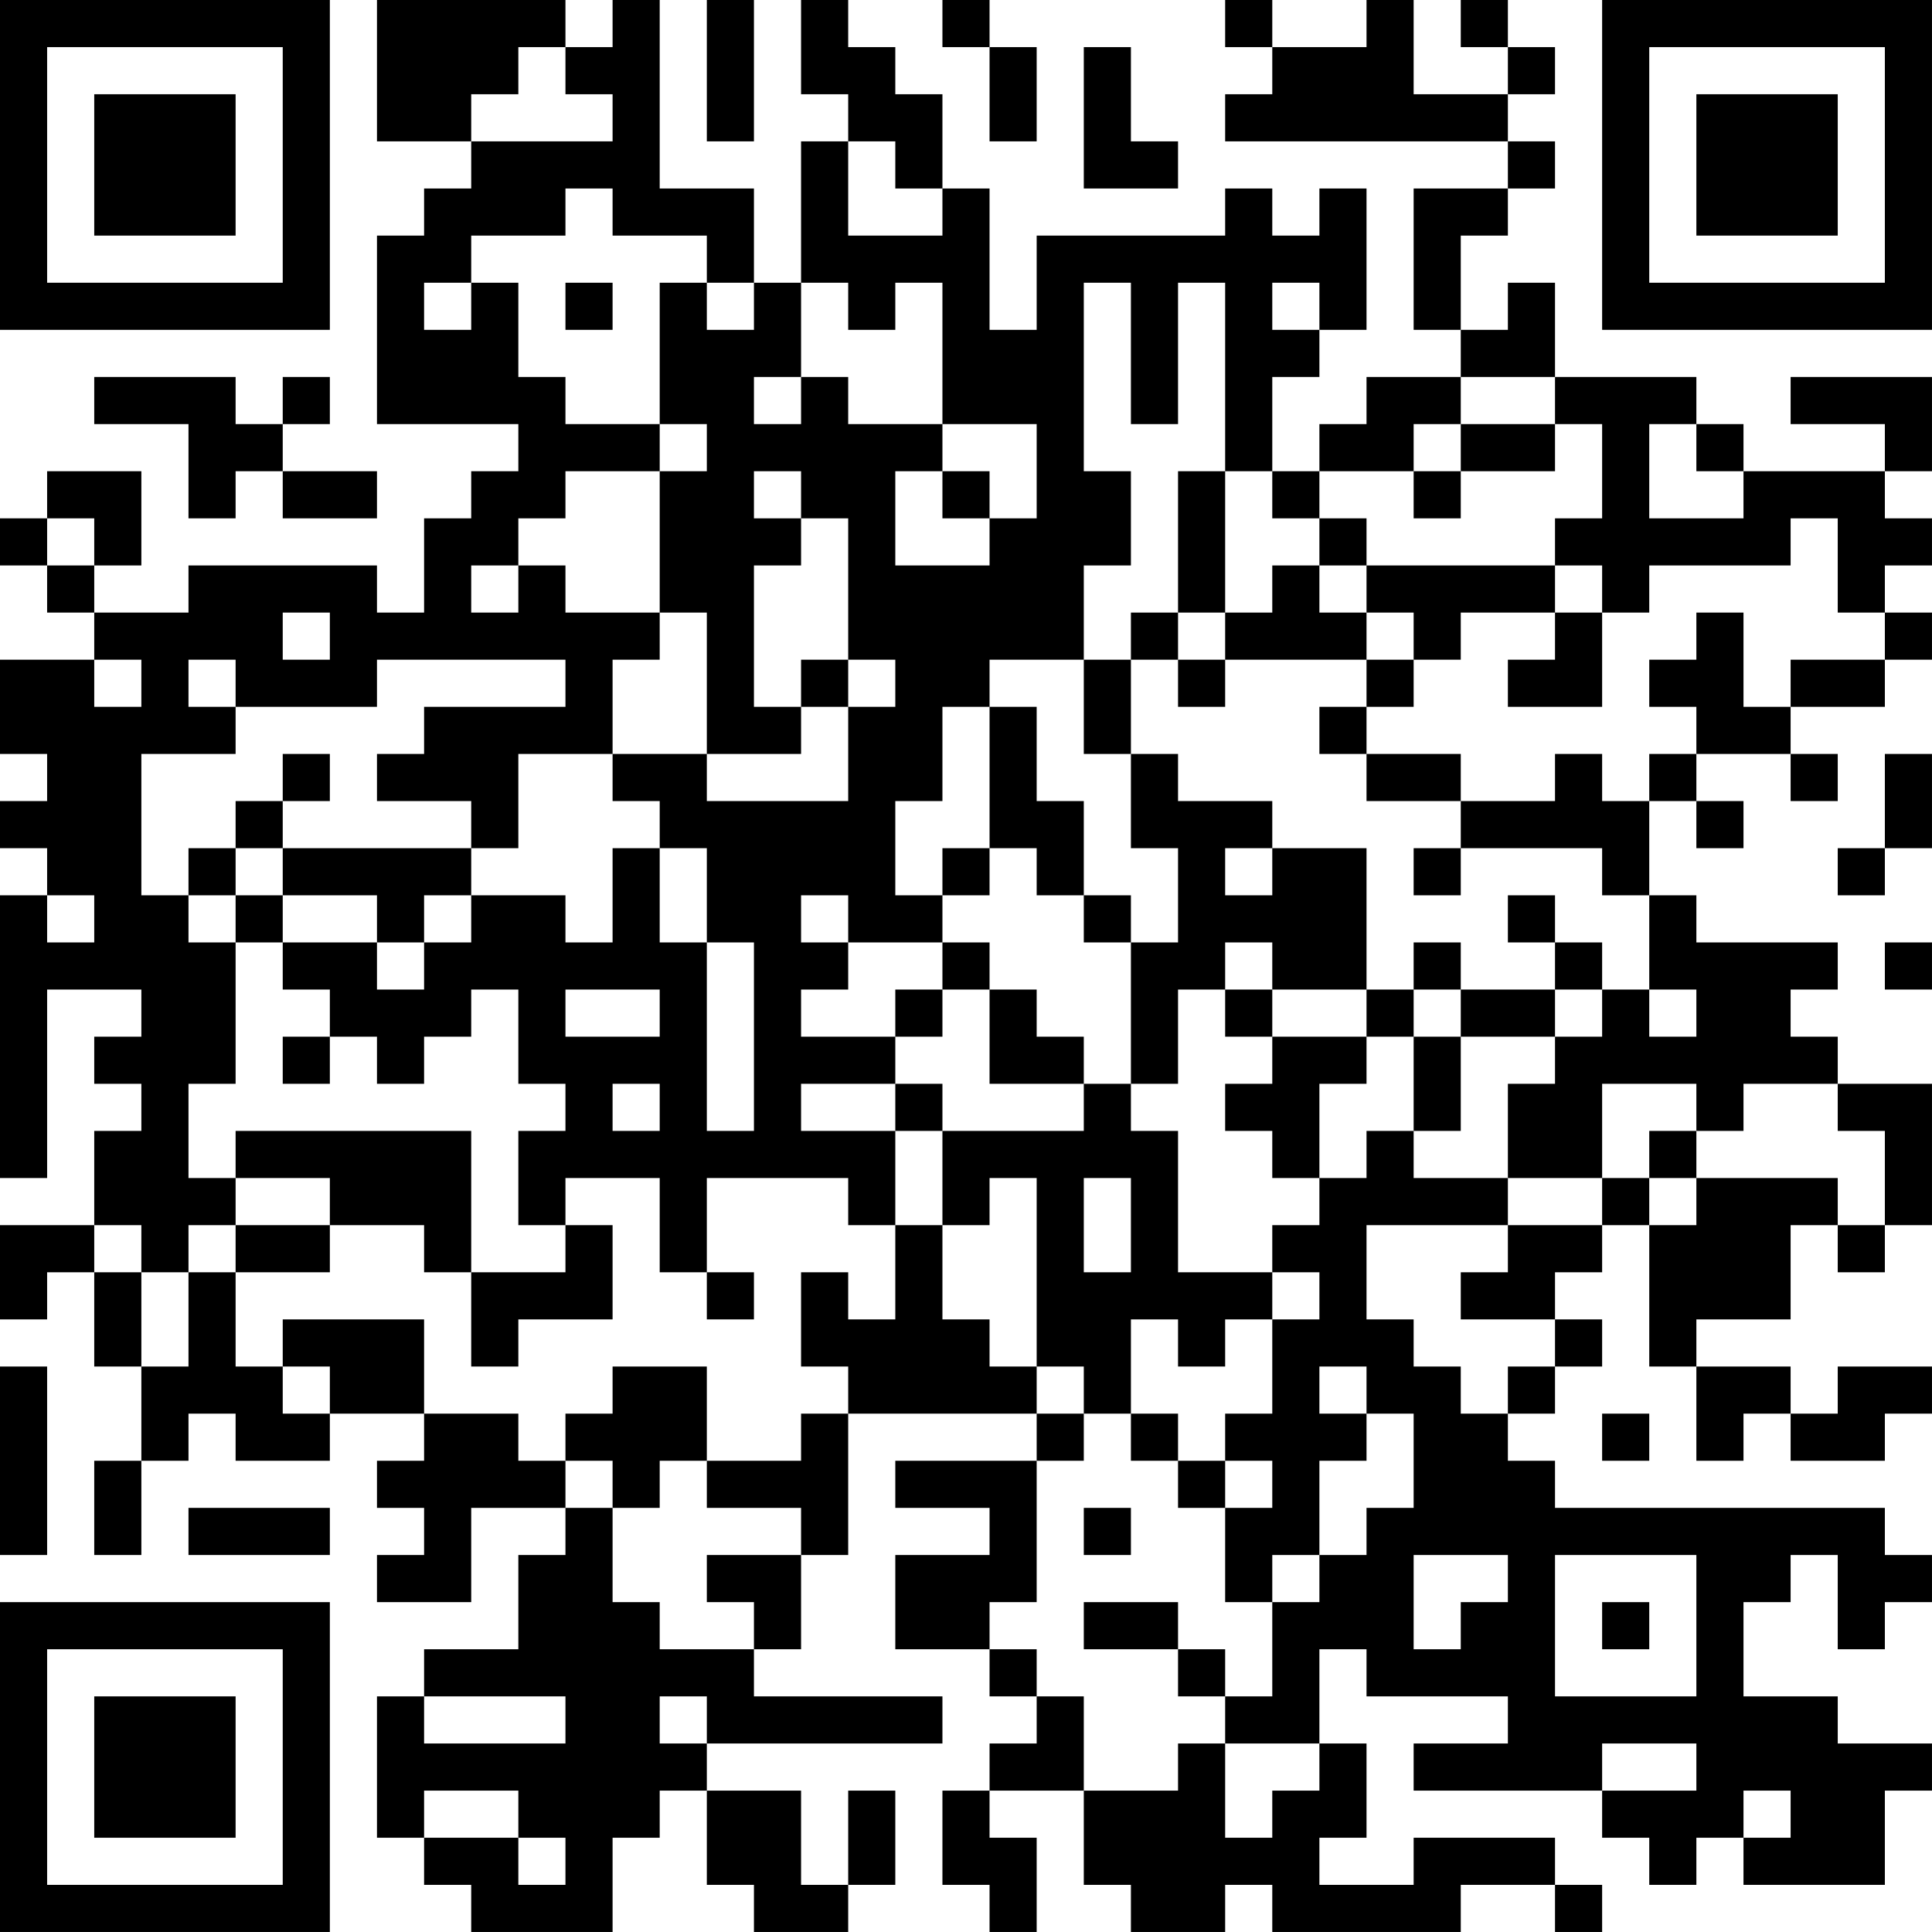 <?xml version="1.0" encoding="UTF-8"?>
<svg xmlns="http://www.w3.org/2000/svg" version="1.1" width="200" height="200" viewBox="0 0 200 200"><rect x="0" y="0" width="200" height="200" fill="#ffffff"/><g transform="scale(4.878)"><g transform="translate(0,0)"><path fill-rule="evenodd" d="M8 0L8 3L10 3L10 4L9 4L9 5L8 5L8 9L11 9L11 10L10 10L10 11L9 11L9 13L8 13L8 12L4 12L4 13L2 13L2 12L3 12L3 10L1 10L1 11L0 11L0 12L1 12L1 13L2 13L2 14L0 14L0 16L1 16L1 17L0 17L0 18L1 18L1 19L0 19L0 25L1 25L1 21L3 21L3 22L2 22L2 23L3 23L3 24L2 24L2 26L0 26L0 28L1 28L1 27L2 27L2 29L3 29L3 31L2 31L2 33L3 33L3 31L4 31L4 30L5 30L5 31L7 31L7 30L9 30L9 31L8 31L8 32L9 32L9 33L8 33L8 34L10 34L10 32L12 32L12 33L11 33L11 35L9 35L9 36L8 36L8 39L9 39L9 40L10 40L10 41L13 41L13 39L14 39L14 38L15 38L15 40L16 40L16 41L18 41L18 40L19 40L19 38L18 38L18 40L17 40L17 38L15 38L15 37L20 37L20 36L16 36L16 35L17 35L17 33L18 33L18 30L22 30L22 31L19 31L19 32L21 32L21 33L19 33L19 35L21 35L21 36L22 36L22 37L21 37L21 38L20 38L20 40L21 40L21 41L22 41L22 39L21 39L21 38L23 38L23 40L24 40L24 41L26 41L26 40L27 40L27 41L31 41L31 40L33 40L33 41L34 41L34 40L33 40L33 39L30 39L30 40L28 40L28 39L29 39L29 37L28 37L28 35L29 35L29 36L32 36L32 37L30 37L30 38L34 38L34 39L35 39L35 40L36 40L36 39L37 39L37 40L40 40L40 38L41 38L41 37L39 37L39 36L37 36L37 34L38 34L38 33L39 33L39 35L40 35L40 34L41 34L41 33L40 33L40 32L33 32L33 31L32 31L32 30L33 30L33 29L34 29L34 28L33 28L33 27L34 27L34 26L35 26L35 29L36 29L36 31L37 31L37 30L38 30L38 31L40 31L40 30L41 30L41 29L39 29L39 30L38 30L38 29L36 29L36 28L38 28L38 26L39 26L39 27L40 27L40 26L41 26L41 23L39 23L39 22L38 22L38 21L39 21L39 20L36 20L36 19L35 19L35 17L36 17L36 18L37 18L37 17L36 17L36 16L38 16L38 17L39 17L39 16L38 16L38 15L40 15L40 14L41 14L41 13L40 13L40 12L41 12L41 11L40 11L40 10L41 10L41 8L38 8L38 9L40 9L40 10L37 10L37 9L36 9L36 8L33 8L33 6L32 6L32 7L31 7L31 5L32 5L32 4L33 4L33 3L32 3L32 2L33 2L33 1L32 1L32 0L31 0L31 1L32 1L32 2L30 2L30 0L29 0L29 1L27 1L27 0L26 0L26 1L27 1L27 2L26 2L26 3L32 3L32 4L30 4L30 7L31 7L31 8L29 8L29 9L28 9L28 10L27 10L27 8L28 8L28 7L29 7L29 4L28 4L28 5L27 5L27 4L26 4L26 5L22 5L22 7L21 7L21 4L20 4L20 2L19 2L19 1L18 1L18 0L17 0L17 2L18 2L18 3L17 3L17 6L16 6L16 4L14 4L14 0L13 0L13 1L12 1L12 0ZM15 0L15 3L16 3L16 0ZM20 0L20 1L21 1L21 3L22 3L22 1L21 1L21 0ZM11 1L11 2L10 2L10 3L13 3L13 2L12 2L12 1ZM23 1L23 4L25 4L25 3L24 3L24 1ZM18 3L18 5L20 5L20 4L19 4L19 3ZM12 4L12 5L10 5L10 6L9 6L9 7L10 7L10 6L11 6L11 8L12 8L12 9L14 9L14 10L12 10L12 11L11 11L11 12L10 12L10 13L11 13L11 12L12 12L12 13L14 13L14 14L13 14L13 16L11 16L11 18L10 18L10 17L8 17L8 16L9 16L9 15L12 15L12 14L8 14L8 15L5 15L5 14L4 14L4 15L5 15L5 16L3 16L3 19L4 19L4 20L5 20L5 23L4 23L4 25L5 25L5 26L4 26L4 27L3 27L3 26L2 26L2 27L3 27L3 29L4 29L4 27L5 27L5 29L6 29L6 30L7 30L7 29L6 29L6 28L9 28L9 30L11 30L11 31L12 31L12 32L13 32L13 34L14 34L14 35L16 35L16 34L15 34L15 33L17 33L17 32L15 32L15 31L17 31L17 30L18 30L18 29L17 29L17 27L18 27L18 28L19 28L19 26L20 26L20 28L21 28L21 29L22 29L22 30L23 30L23 31L22 31L22 34L21 34L21 35L22 35L22 36L23 36L23 38L25 38L25 37L26 37L26 39L27 39L27 38L28 38L28 37L26 37L26 36L27 36L27 34L28 34L28 33L29 33L29 32L30 32L30 30L29 30L29 29L28 29L28 30L29 30L29 31L28 31L28 33L27 33L27 34L26 34L26 32L27 32L27 31L26 31L26 30L27 30L27 28L28 28L28 27L27 27L27 26L28 26L28 25L29 25L29 24L30 24L30 25L32 25L32 26L29 26L29 28L30 28L30 29L31 29L31 30L32 30L32 29L33 29L33 28L31 28L31 27L32 27L32 26L34 26L34 25L35 25L35 26L36 26L36 25L39 25L39 26L40 26L40 24L39 24L39 23L37 23L37 24L36 24L36 23L34 23L34 25L32 25L32 23L33 23L33 22L34 22L34 21L35 21L35 22L36 22L36 21L35 21L35 19L34 19L34 18L31 18L31 17L33 17L33 16L34 16L34 17L35 17L35 16L36 16L36 15L35 15L35 14L36 14L36 13L37 13L37 15L38 15L38 14L40 14L40 13L39 13L39 11L38 11L38 12L35 12L35 13L34 13L34 12L33 12L33 11L34 11L34 9L33 9L33 8L31 8L31 9L30 9L30 10L28 10L28 11L27 11L27 10L26 10L26 6L25 6L25 9L24 9L24 6L23 6L23 10L24 10L24 12L23 12L23 14L21 14L21 15L20 15L20 17L19 17L19 19L20 19L20 20L18 20L18 19L17 19L17 20L18 20L18 21L17 21L17 22L19 22L19 23L17 23L17 24L19 24L19 26L18 26L18 25L15 25L15 27L14 27L14 25L12 25L12 26L11 26L11 24L12 24L12 23L11 23L11 21L10 21L10 22L9 22L9 23L8 23L8 22L7 22L7 21L6 21L6 20L8 20L8 21L9 21L9 20L10 20L10 19L12 19L12 20L13 20L13 18L14 18L14 20L15 20L15 24L16 24L16 20L15 20L15 18L14 18L14 17L13 17L13 16L15 16L15 17L18 17L18 15L19 15L19 14L18 14L18 11L17 11L17 10L16 10L16 11L17 11L17 12L16 12L16 15L17 15L17 16L15 16L15 13L14 13L14 10L15 10L15 9L14 9L14 6L15 6L15 7L16 7L16 6L15 6L15 5L13 5L13 4ZM12 6L12 7L13 7L13 6ZM17 6L17 8L16 8L16 9L17 9L17 8L18 8L18 9L20 9L20 10L19 10L19 12L21 12L21 11L22 11L22 9L20 9L20 6L19 6L19 7L18 7L18 6ZM27 6L27 7L28 7L28 6ZM2 8L2 9L4 9L4 11L5 11L5 10L6 10L6 11L8 11L8 10L6 10L6 9L7 9L7 8L6 8L6 9L5 9L5 8ZM31 9L31 10L30 10L30 11L31 11L31 10L33 10L33 9ZM35 9L35 11L37 11L37 10L36 10L36 9ZM20 10L20 11L21 11L21 10ZM25 10L25 13L24 13L24 14L23 14L23 16L24 16L24 18L25 18L25 20L24 20L24 19L23 19L23 17L22 17L22 15L21 15L21 18L20 18L20 19L21 19L21 18L22 18L22 19L23 19L23 20L24 20L24 23L23 23L23 22L22 22L22 21L21 21L21 20L20 20L20 21L19 21L19 22L20 22L20 21L21 21L21 23L23 23L23 24L20 24L20 23L19 23L19 24L20 24L20 26L21 26L21 25L22 25L22 29L23 29L23 30L24 30L24 31L25 31L25 32L26 32L26 31L25 31L25 30L24 30L24 28L25 28L25 29L26 29L26 28L27 28L27 27L25 27L25 24L24 24L24 23L25 23L25 21L26 21L26 22L27 22L27 23L26 23L26 24L27 24L27 25L28 25L28 23L29 23L29 22L30 22L30 24L31 24L31 22L33 22L33 21L34 21L34 20L33 20L33 19L32 19L32 20L33 20L33 21L31 21L31 20L30 20L30 21L29 21L29 18L27 18L27 17L25 17L25 16L24 16L24 14L25 14L25 15L26 15L26 14L29 14L29 15L28 15L28 16L29 16L29 17L31 17L31 16L29 16L29 15L30 15L30 14L31 14L31 13L33 13L33 14L32 14L32 15L34 15L34 13L33 13L33 12L29 12L29 11L28 11L28 12L27 12L27 13L26 13L26 10ZM1 11L1 12L2 12L2 11ZM28 12L28 13L29 13L29 14L30 14L30 13L29 13L29 12ZM6 13L6 14L7 14L7 13ZM25 13L25 14L26 14L26 13ZM2 14L2 15L3 15L3 14ZM17 14L17 15L18 15L18 14ZM6 16L6 17L5 17L5 18L4 18L4 19L5 19L5 20L6 20L6 19L8 19L8 20L9 20L9 19L10 19L10 18L6 18L6 17L7 17L7 16ZM40 16L40 18L39 18L39 19L40 19L40 18L41 18L41 16ZM5 18L5 19L6 19L6 18ZM26 18L26 19L27 19L27 18ZM30 18L30 19L31 19L31 18ZM1 19L1 20L2 20L2 19ZM26 20L26 21L27 21L27 22L29 22L29 21L27 21L27 20ZM40 20L40 21L41 21L41 20ZM12 21L12 22L14 22L14 21ZM30 21L30 22L31 22L31 21ZM6 22L6 23L7 23L7 22ZM13 23L13 24L14 24L14 23ZM5 24L5 25L7 25L7 26L5 26L5 27L7 27L7 26L9 26L9 27L10 27L10 29L11 29L11 28L13 28L13 26L12 26L12 27L10 27L10 24ZM35 24L35 25L36 25L36 24ZM23 25L23 27L24 27L24 25ZM15 27L15 28L16 28L16 27ZM0 29L0 33L1 33L1 29ZM13 29L13 30L12 30L12 31L13 31L13 32L14 32L14 31L15 31L15 29ZM34 30L34 31L35 31L35 30ZM4 32L4 33L7 33L7 32ZM23 32L23 33L24 33L24 32ZM30 33L30 35L31 35L31 34L32 34L32 33ZM33 33L33 36L36 36L36 33ZM23 34L23 35L25 35L25 36L26 36L26 35L25 35L25 34ZM34 34L34 35L35 35L35 34ZM9 36L9 37L12 37L12 36ZM14 36L14 37L15 37L15 36ZM34 37L34 38L36 38L36 37ZM9 38L9 39L11 39L11 40L12 40L12 39L11 39L11 38ZM37 38L37 39L38 39L38 38ZM0 0L0 7L7 7L7 0ZM1 1L1 6L6 6L6 1ZM2 2L2 5L5 5L5 2ZM34 0L34 7L41 7L41 0ZM35 1L35 6L40 6L40 1ZM36 2L36 5L39 5L39 2ZM0 34L0 41L7 41L7 34ZM1 35L1 40L6 40L6 35ZM2 36L2 39L5 39L5 36Z" fill="#000000"/></g></g></svg>

